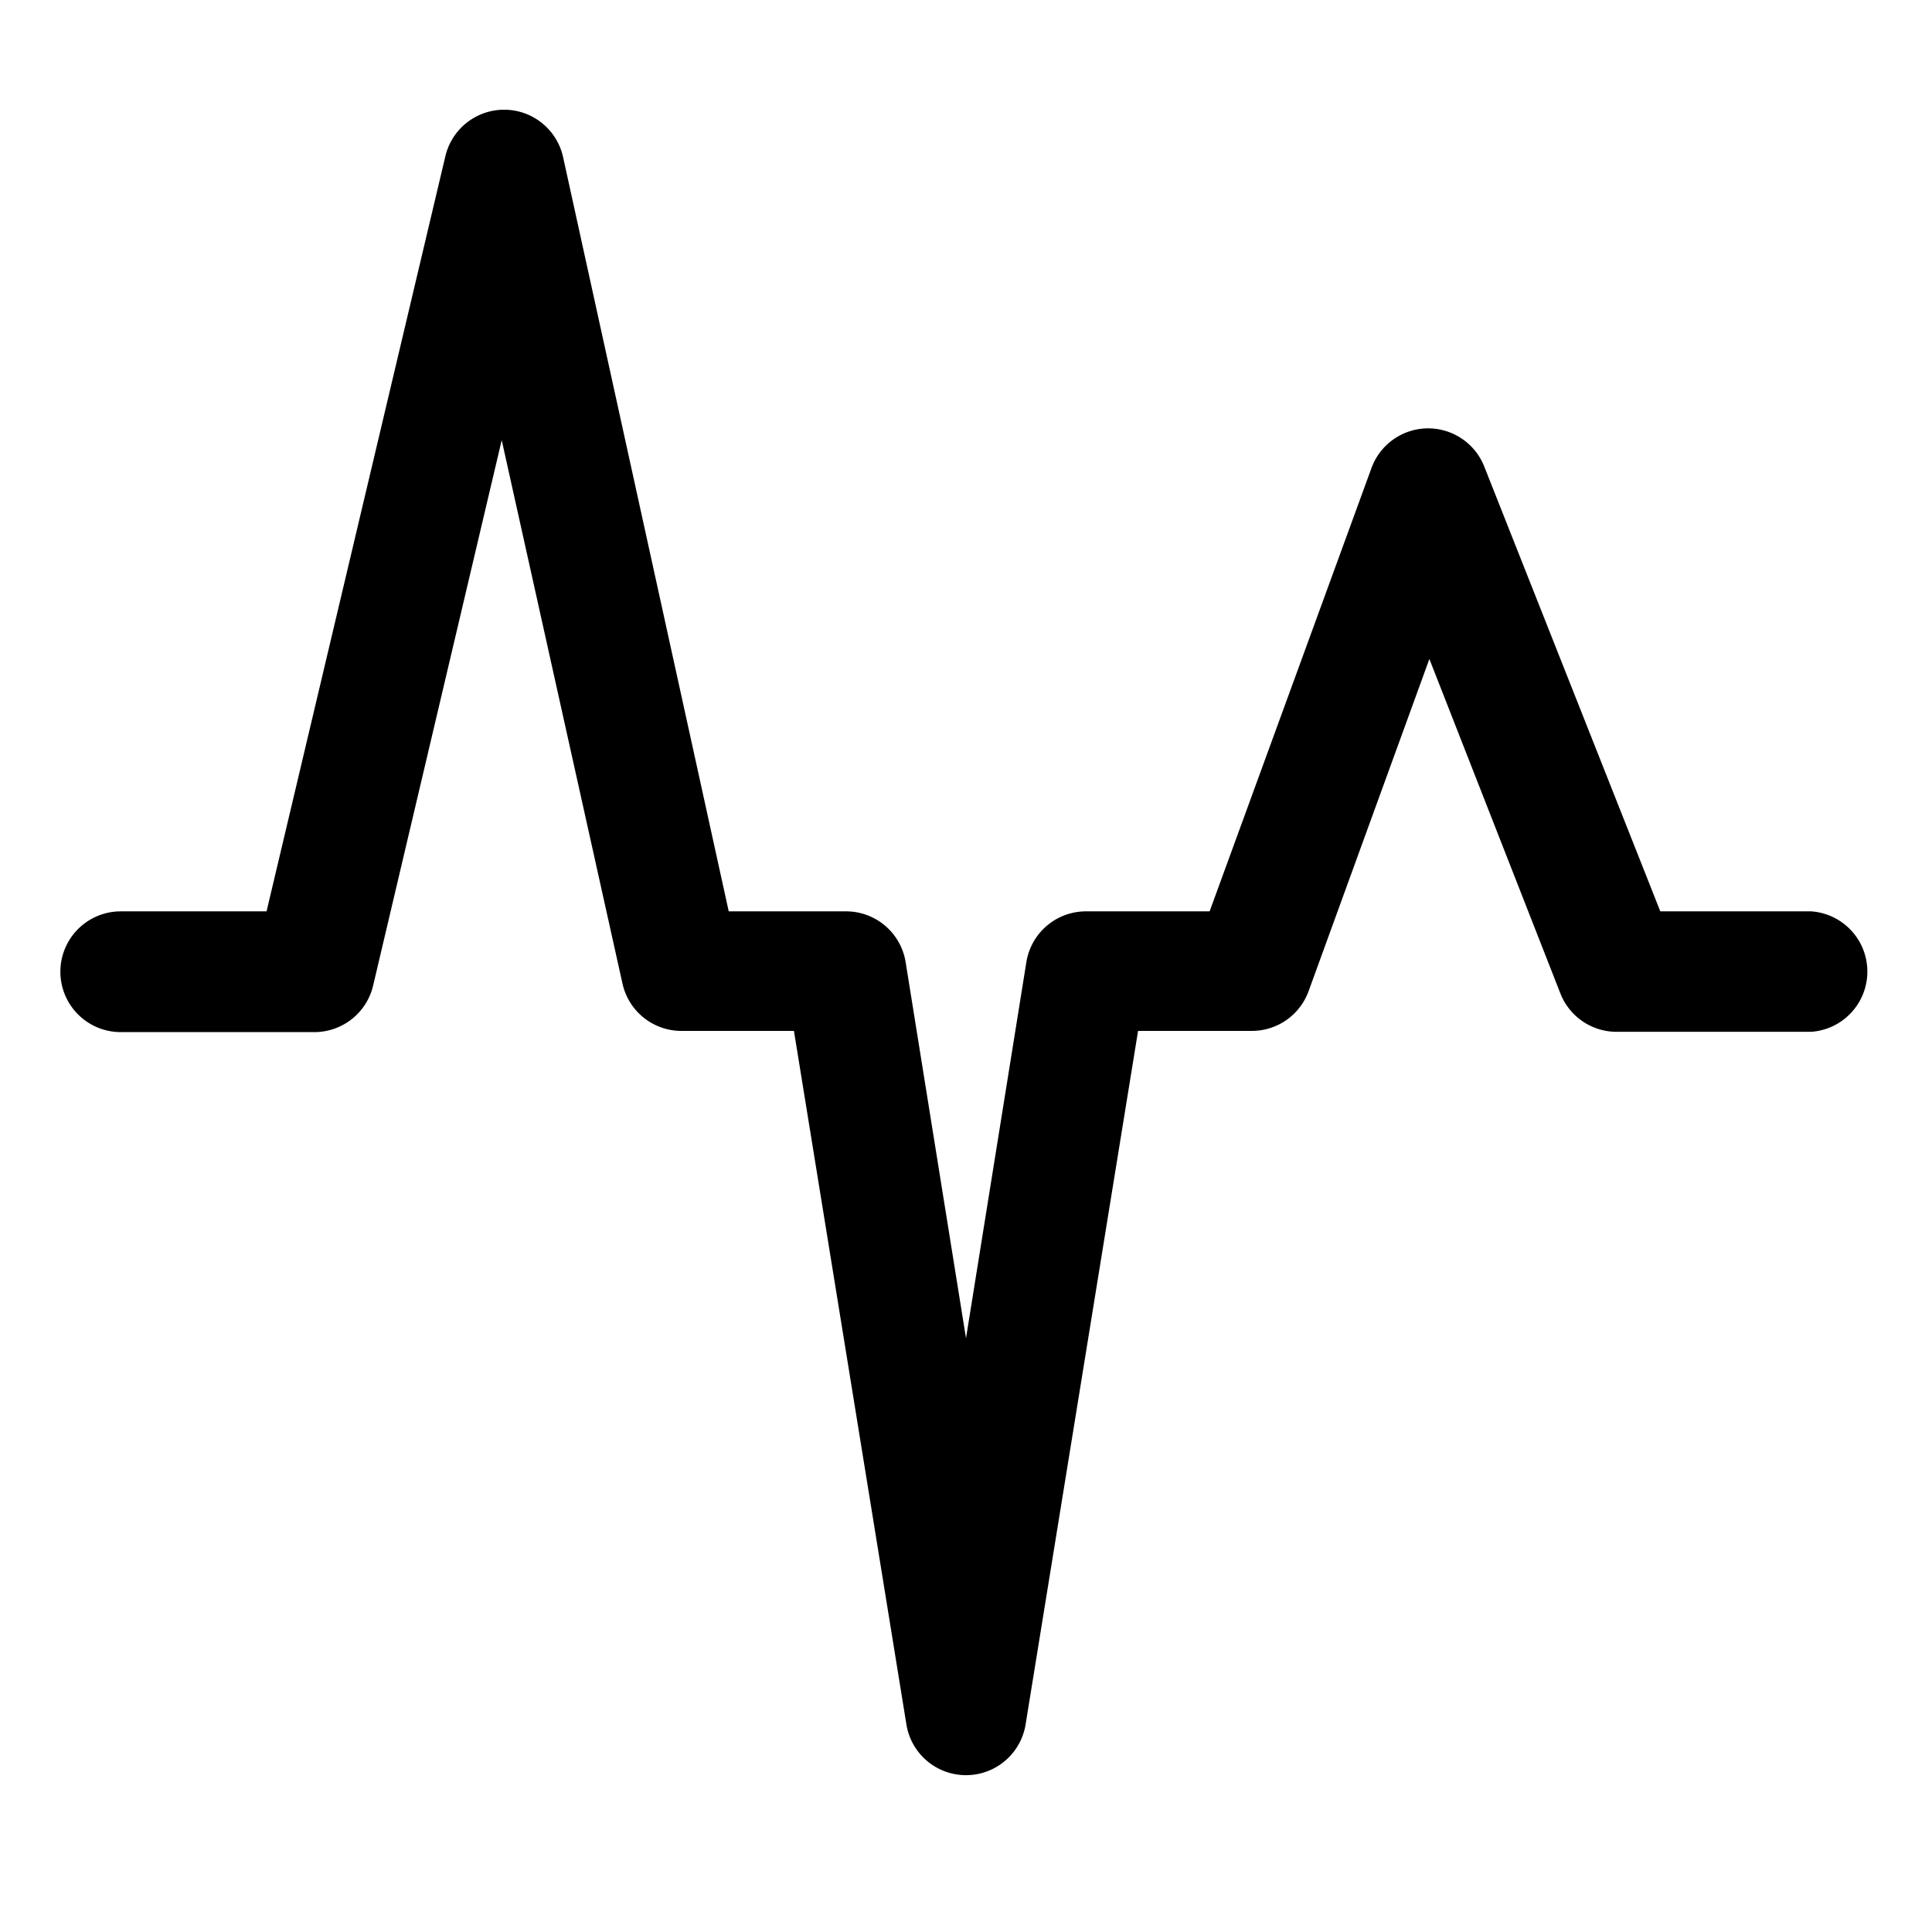<?xml version="1.0" encoding="UTF-8" standalone="no"?> <svg xmlns="http://www.w3.org/2000/svg" viewBox="0 0 64 64"><g id="Layer_76" data-name="Layer 76"><path d="M60,30.19H55L49.17,15.46a2,2,0,0,0-1.89-1.27,2,2,0,0,0-1.85,1.32L40.07,30.19H36a2,2,0,0,0-2,1.68L32,44.33,30,31.87a2,2,0,0,0-2-1.68H24.14l-5.49-25a2,2,0,0,0-3.9,0L8.83,30.19H4a2,2,0,0,0,0,4h6.41a2,2,0,0,0,1.95-1.54l4.26-18.07,4,18a2,2,0,0,0,2,1.57H26.3l3.73,23a2,2,0,0,0,3.94,0l3.73-23h3.77a2,2,0,0,0,1.88-1.32l4-11,4.34,11.08a2,2,0,0,0,1.87,1.27H60A2,2,0,0,0,60,30.19Z"/></g></svg>